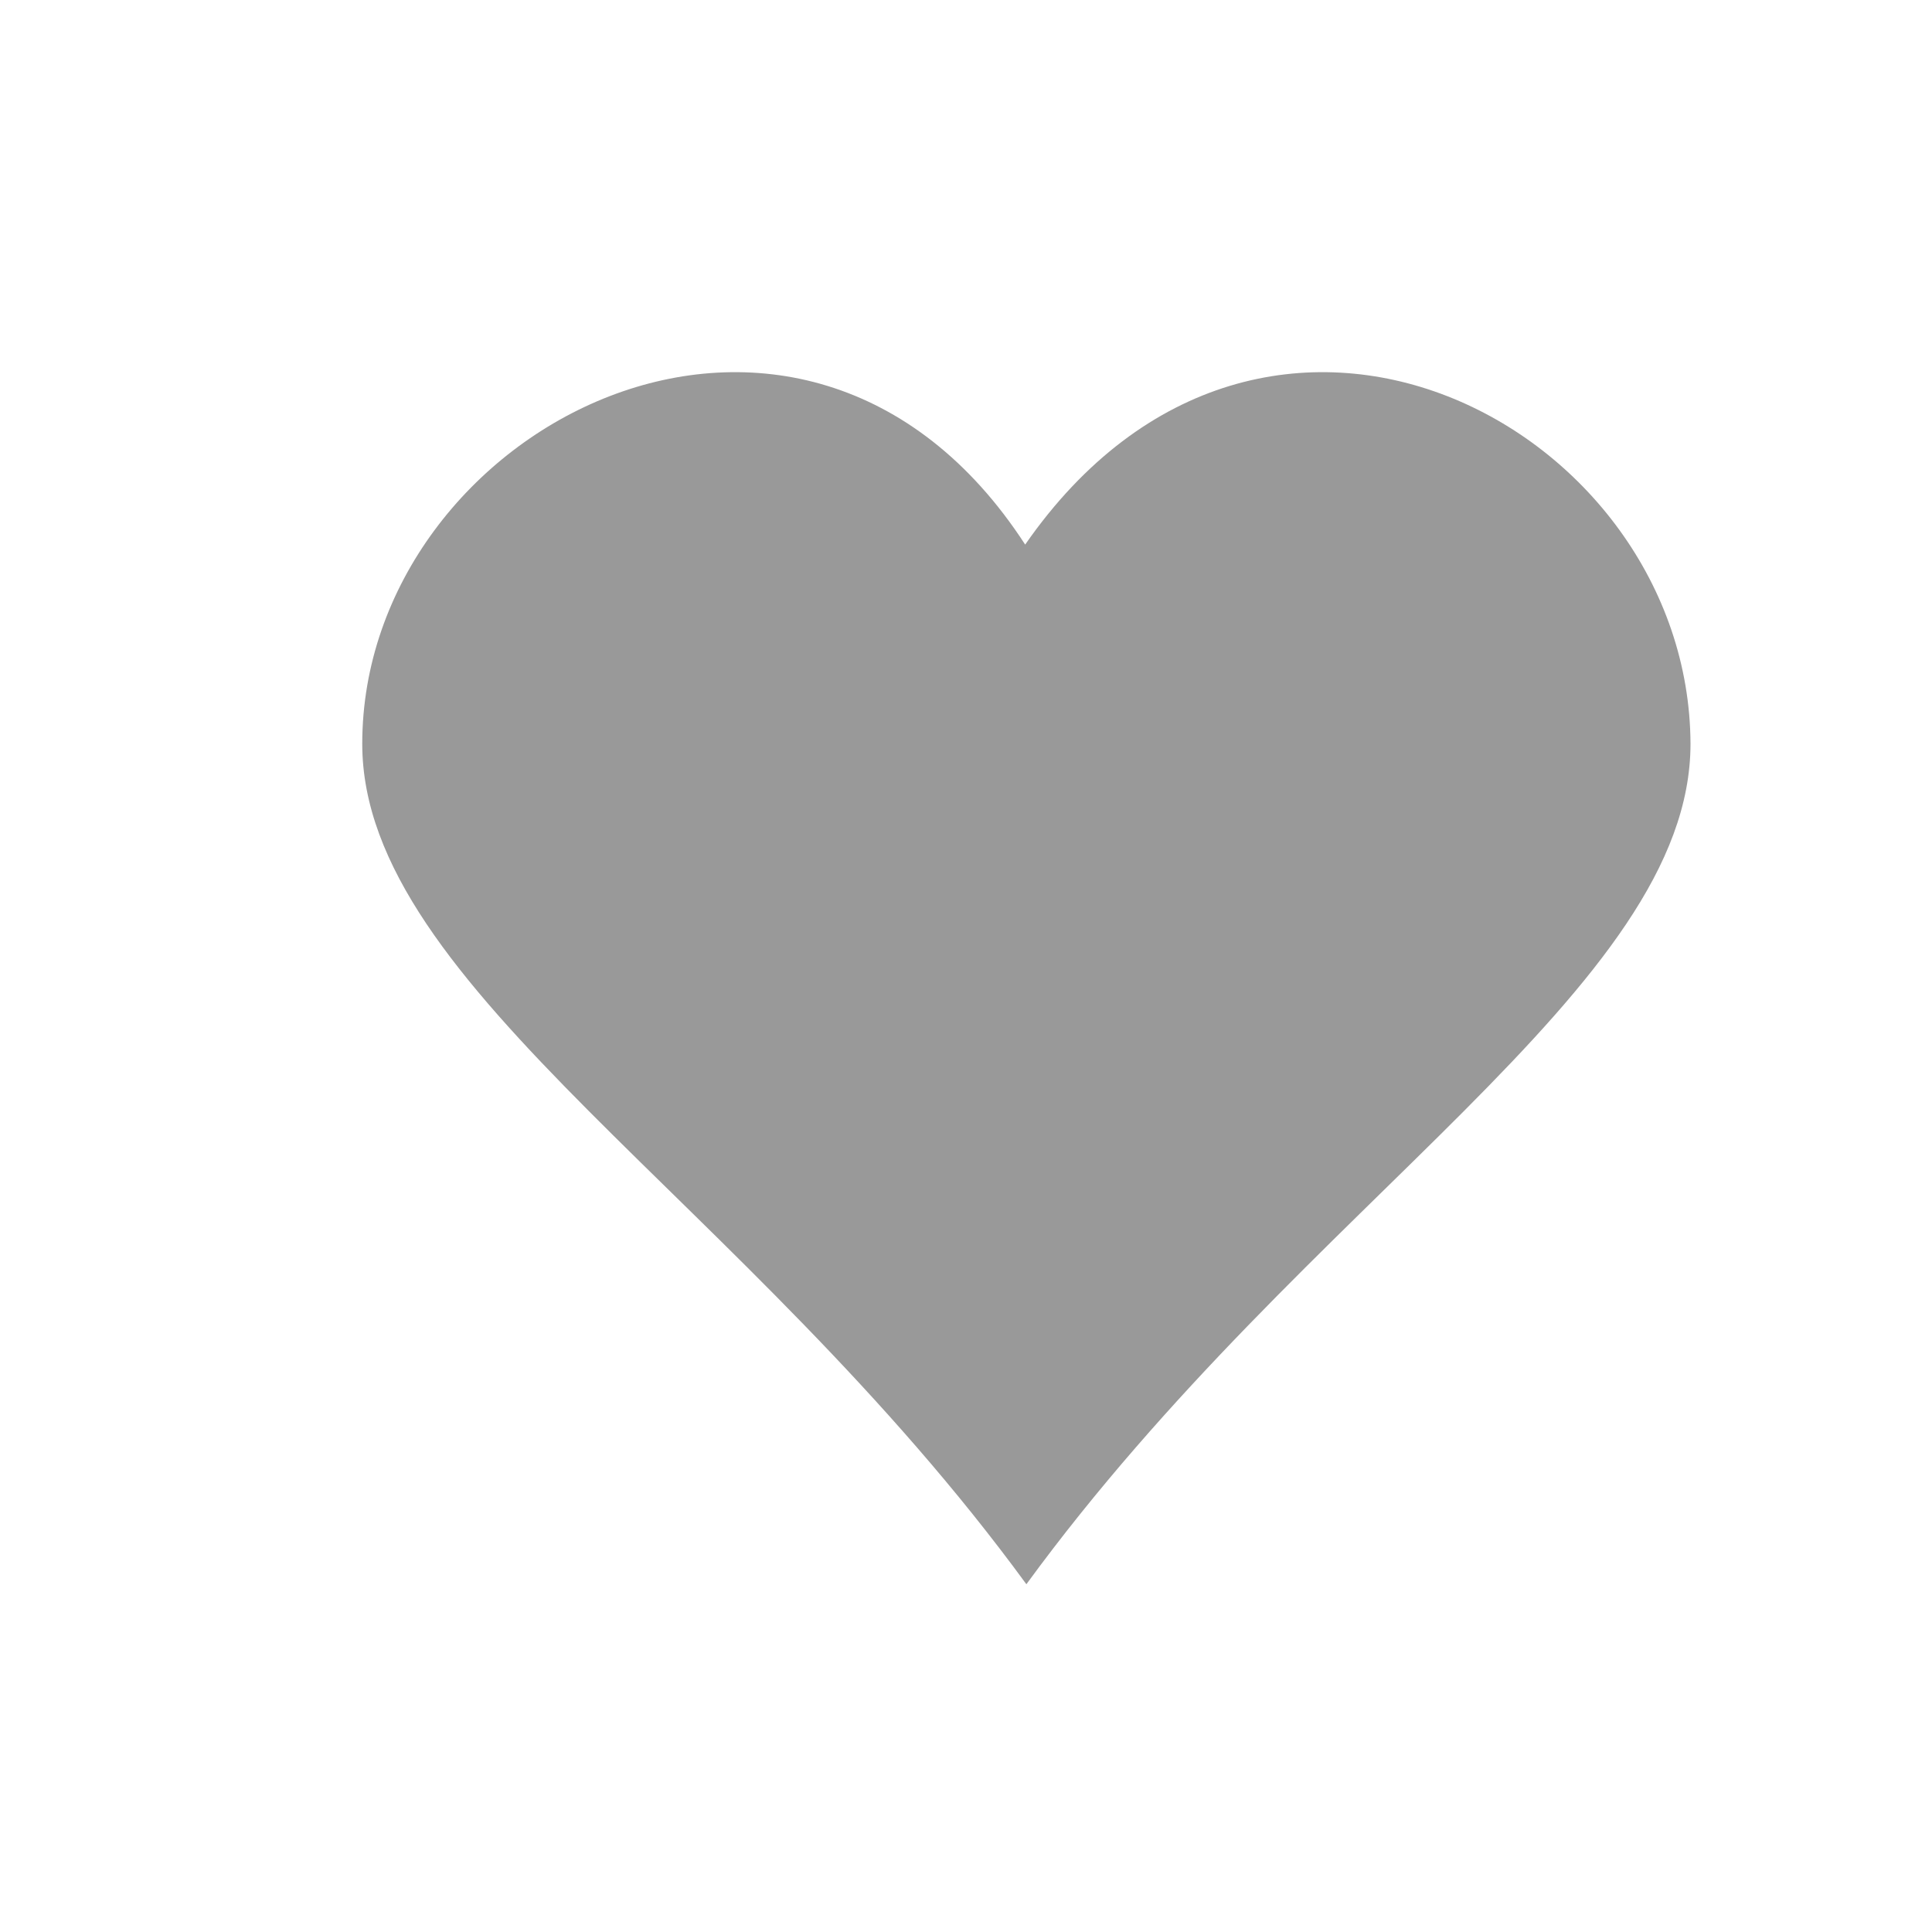 <svg xmlns="http://www.w3.org/2000/svg" viewBox="0 0 16 16" width="16" height="16">
<cis-name>heart</cis-name>
<path id="heart_2_" fill="#999999" d="M8.49,4.51C6.64,1.66,3,3.53,3,6.16c0,2.02,3.17,3.77,5.5,6.96c2.33-3.19,5.5-4.94,5.5-6.96
	C13.99,3.53,10.47,1.66,8.49,4.51z"/>
</svg>
